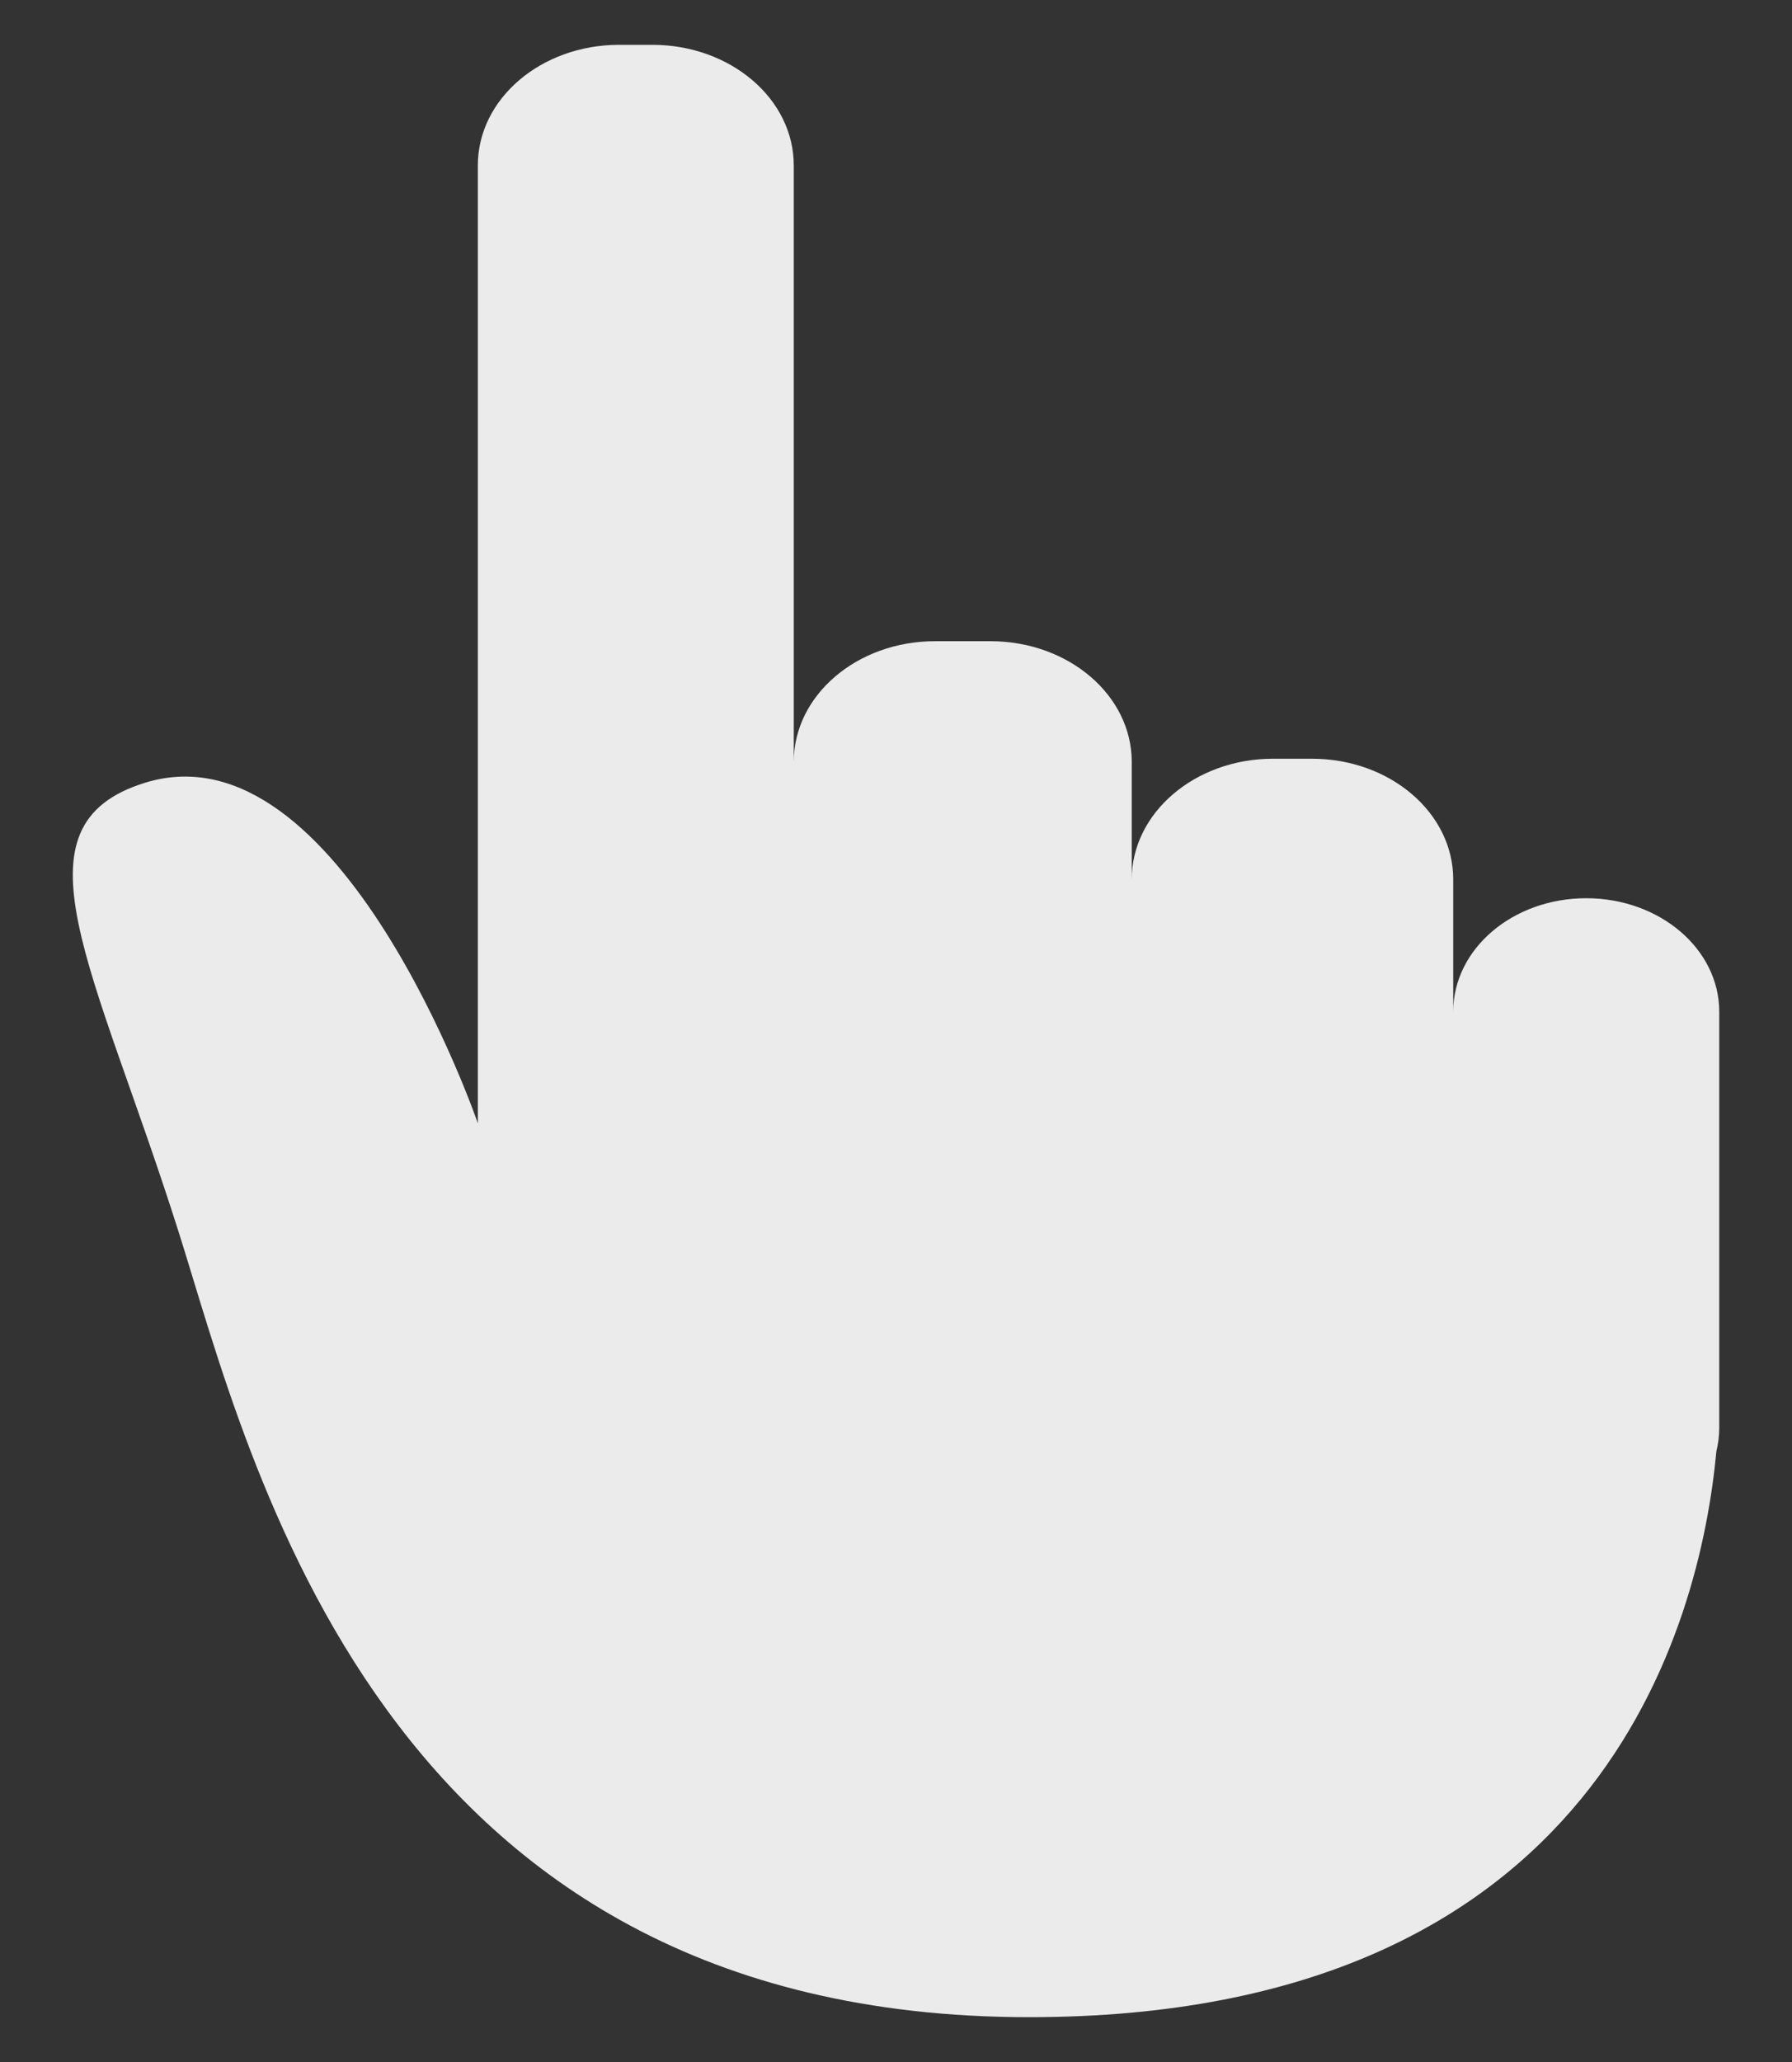 <?xml version="1.0" standalone="no"?><!-- Generator: Gravit.io --><svg xmlns="http://www.w3.org/2000/svg" xmlns:xlink="http://www.w3.org/1999/xlink" style="isolation:isolate" width="20" height="23"><rect width="100%" height="100%" fill="#333333" stroke="none"/><path d=" M 17.703 10.019 C 16.883 10.019 16.219 10.585 16.219 11.285 L 16.219 9.809 C 16.219 9.066 15.513 8.463 14.642 8.463 L 14.208 8.463 C 13.338 8.463 12.631 9.066 12.631 9.809 L 12.631 8.498 C 12.631 7.755 11.925 7.152 11.054 7.152 L 10.436 7.152 C 9.565 7.152 8.859 7.755 8.859 8.498 L 8.859 1.845 C 8.859 1.102 8.152 0.5 7.281 0.5 L 6.91 0.5 C 6.039 0.5 5.333 1.102 5.333 1.845 L 5.333 12.529 C 5.333 12.529 3.796 8.063 1.622 8.73 C 0.076 9.205 1.055 10.78 1.993 13.739 C 2.797 16.275 4.22 22.5 11.487 22.5 C 17.858 22.5 18.976 18.122 19.156 16.188 C 19.176 16.104 19.188 16.017 19.188 15.927 L 19.188 11.285 C 19.188 10.585 18.523 10.019 17.703 10.019 Z " fill="rgb(235,235,235)" stroke-width="1.333" stroke="rgba(0,0,0,0)" stroke-linejoin="miter" stroke-linecap="butt"/></svg>